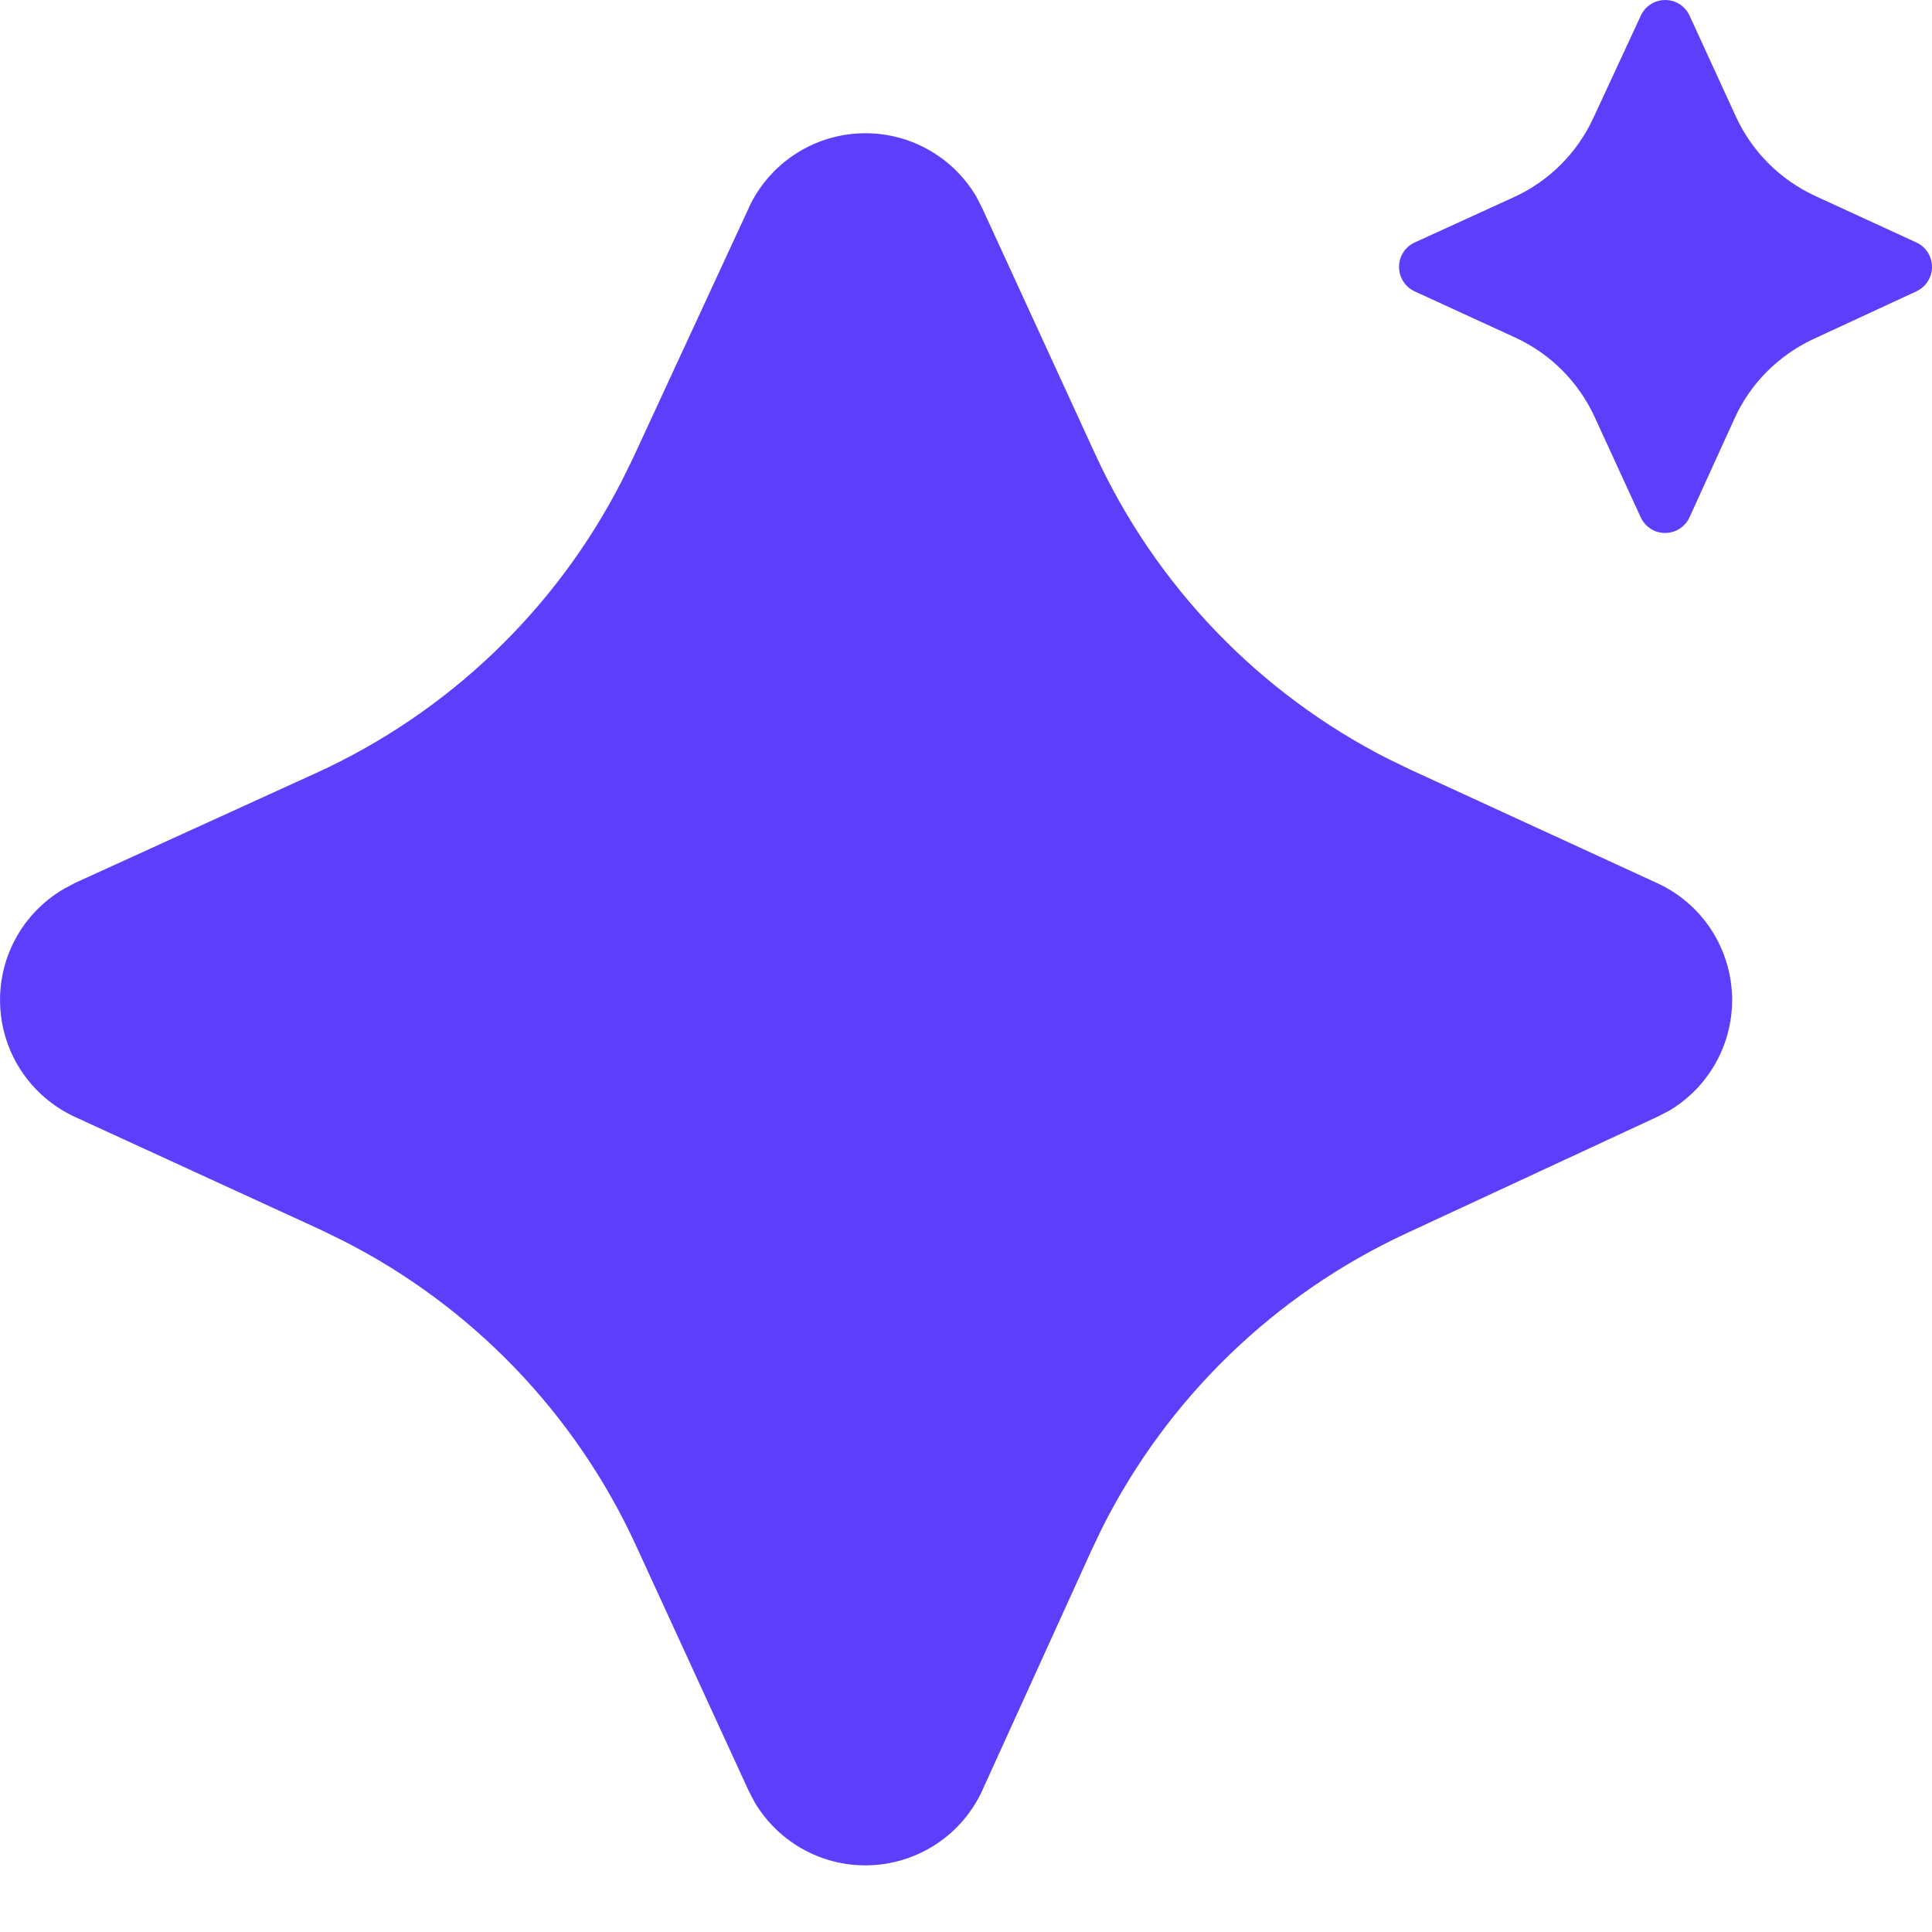 <?xml version="1.0" encoding="UTF-8"?>
<svg width="20px" height="20px" viewBox="0 0 20 20" version="1.1" xmlns="http://www.w3.org/2000/svg" xmlns:xlink="http://www.w3.org/1999/xlink">
    <title>work room_h</title>
    <g id="V1.2" stroke="none" stroke-width="1" fill="none" fill-rule="evenodd">
        <g id="首页" transform="translate(-9, -340)" fill="#5E3EFB" fill-rule="nonzero">
            <g id="编组-9" transform="translate(9, 340)">
                <path d="M7.75,2.153 C7.958,1.703 8.398,1.405 8.893,1.381 C9.388,1.356 9.856,1.609 10.107,2.036 L10.169,2.157 L11.336,4.698 C11.962,6.062 13.03,7.174 14.368,7.855 L14.606,7.97 L17.155,9.142 C17.605,9.348 17.903,9.788 17.929,10.282 C17.955,10.777 17.705,11.245 17.279,11.498 L17.159,11.56 L14.555,12.769 C13.194,13.401 12.086,14.474 11.411,15.814 L11.297,16.053 L10.171,18.529 C9.966,18.982 9.525,19.282 9.029,19.308 C8.533,19.335 8.064,19.083 7.811,18.655 L7.748,18.534 L6.584,16 C5.958,14.636 4.889,13.524 3.552,12.844 L3.314,12.728 L0.775,11.562 C0.324,11.354 0.026,10.913 0.002,10.418 C-0.023,9.922 0.23,9.454 0.659,9.203 L0.779,9.139 L3.273,8.002 C4.638,7.379 5.753,6.314 6.437,4.978 L6.554,4.74 L7.751,2.153 L7.75,2.153 Z M17.354,0.025 C17.415,0.053 17.463,0.102 17.49,0.161 L17.97,1.207 C18.137,1.57 18.427,1.86 18.79,2.028 L19.838,2.51 C19.937,2.555 20,2.654 20,2.763 C20,2.871 19.937,2.97 19.838,3.016 L18.772,3.51 C18.41,3.679 18.119,3.97 17.955,4.334 L17.49,5.355 C17.445,5.453 17.347,5.517 17.238,5.517 C17.129,5.518 17.031,5.455 16.985,5.356 L16.507,4.315 C16.34,3.953 16.05,3.662 15.687,3.495 L14.644,3.016 C14.545,2.97 14.483,2.871 14.483,2.762 C14.483,2.654 14.546,2.555 14.645,2.51 L15.672,2.041 C16.035,1.875 16.326,1.585 16.494,1.222 L16.986,0.161 C17.05,0.022 17.215,-0.038 17.354,0.025 L17.354,0.025 Z" id="形状"></path>
            </g>
        </g>
    </g>
</svg>